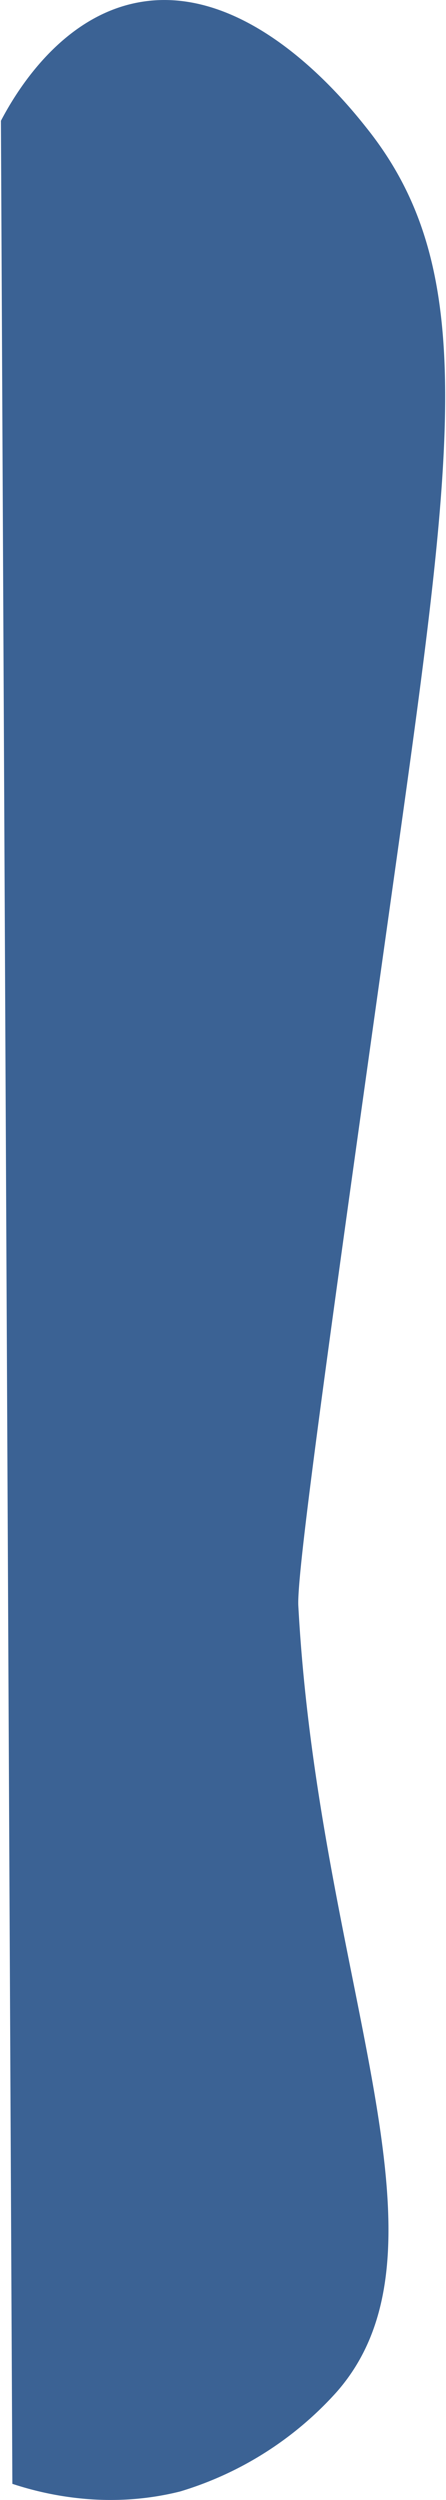 <svg height="655px" width="117px" 
xmlns="http://www.w3.org/2000/svg" viewBox="0 0 116.49 654.86"><defs><style>.cls-1{fill:#3b6294;}</style></defs><title>shape3</title><g id="Calque_2" data-name="Calque 2"><g id="Calque_3" data-name="Calque 3"><path class="cls-1" d="M0,31.64C3.48,25,15.27,4.52,36,.64c29.4-5.52,54.8,26.45,60,33,30,37.68,22.69,85.18,6,204-16.32,116.16-24.46,174.42-24,183,5.31,98.07,43.56,167.94,10,206a89.88,89.88,0,0,1-41,26c-19.34,4.84-35.92.66-44-2Z"/></g></g></svg>